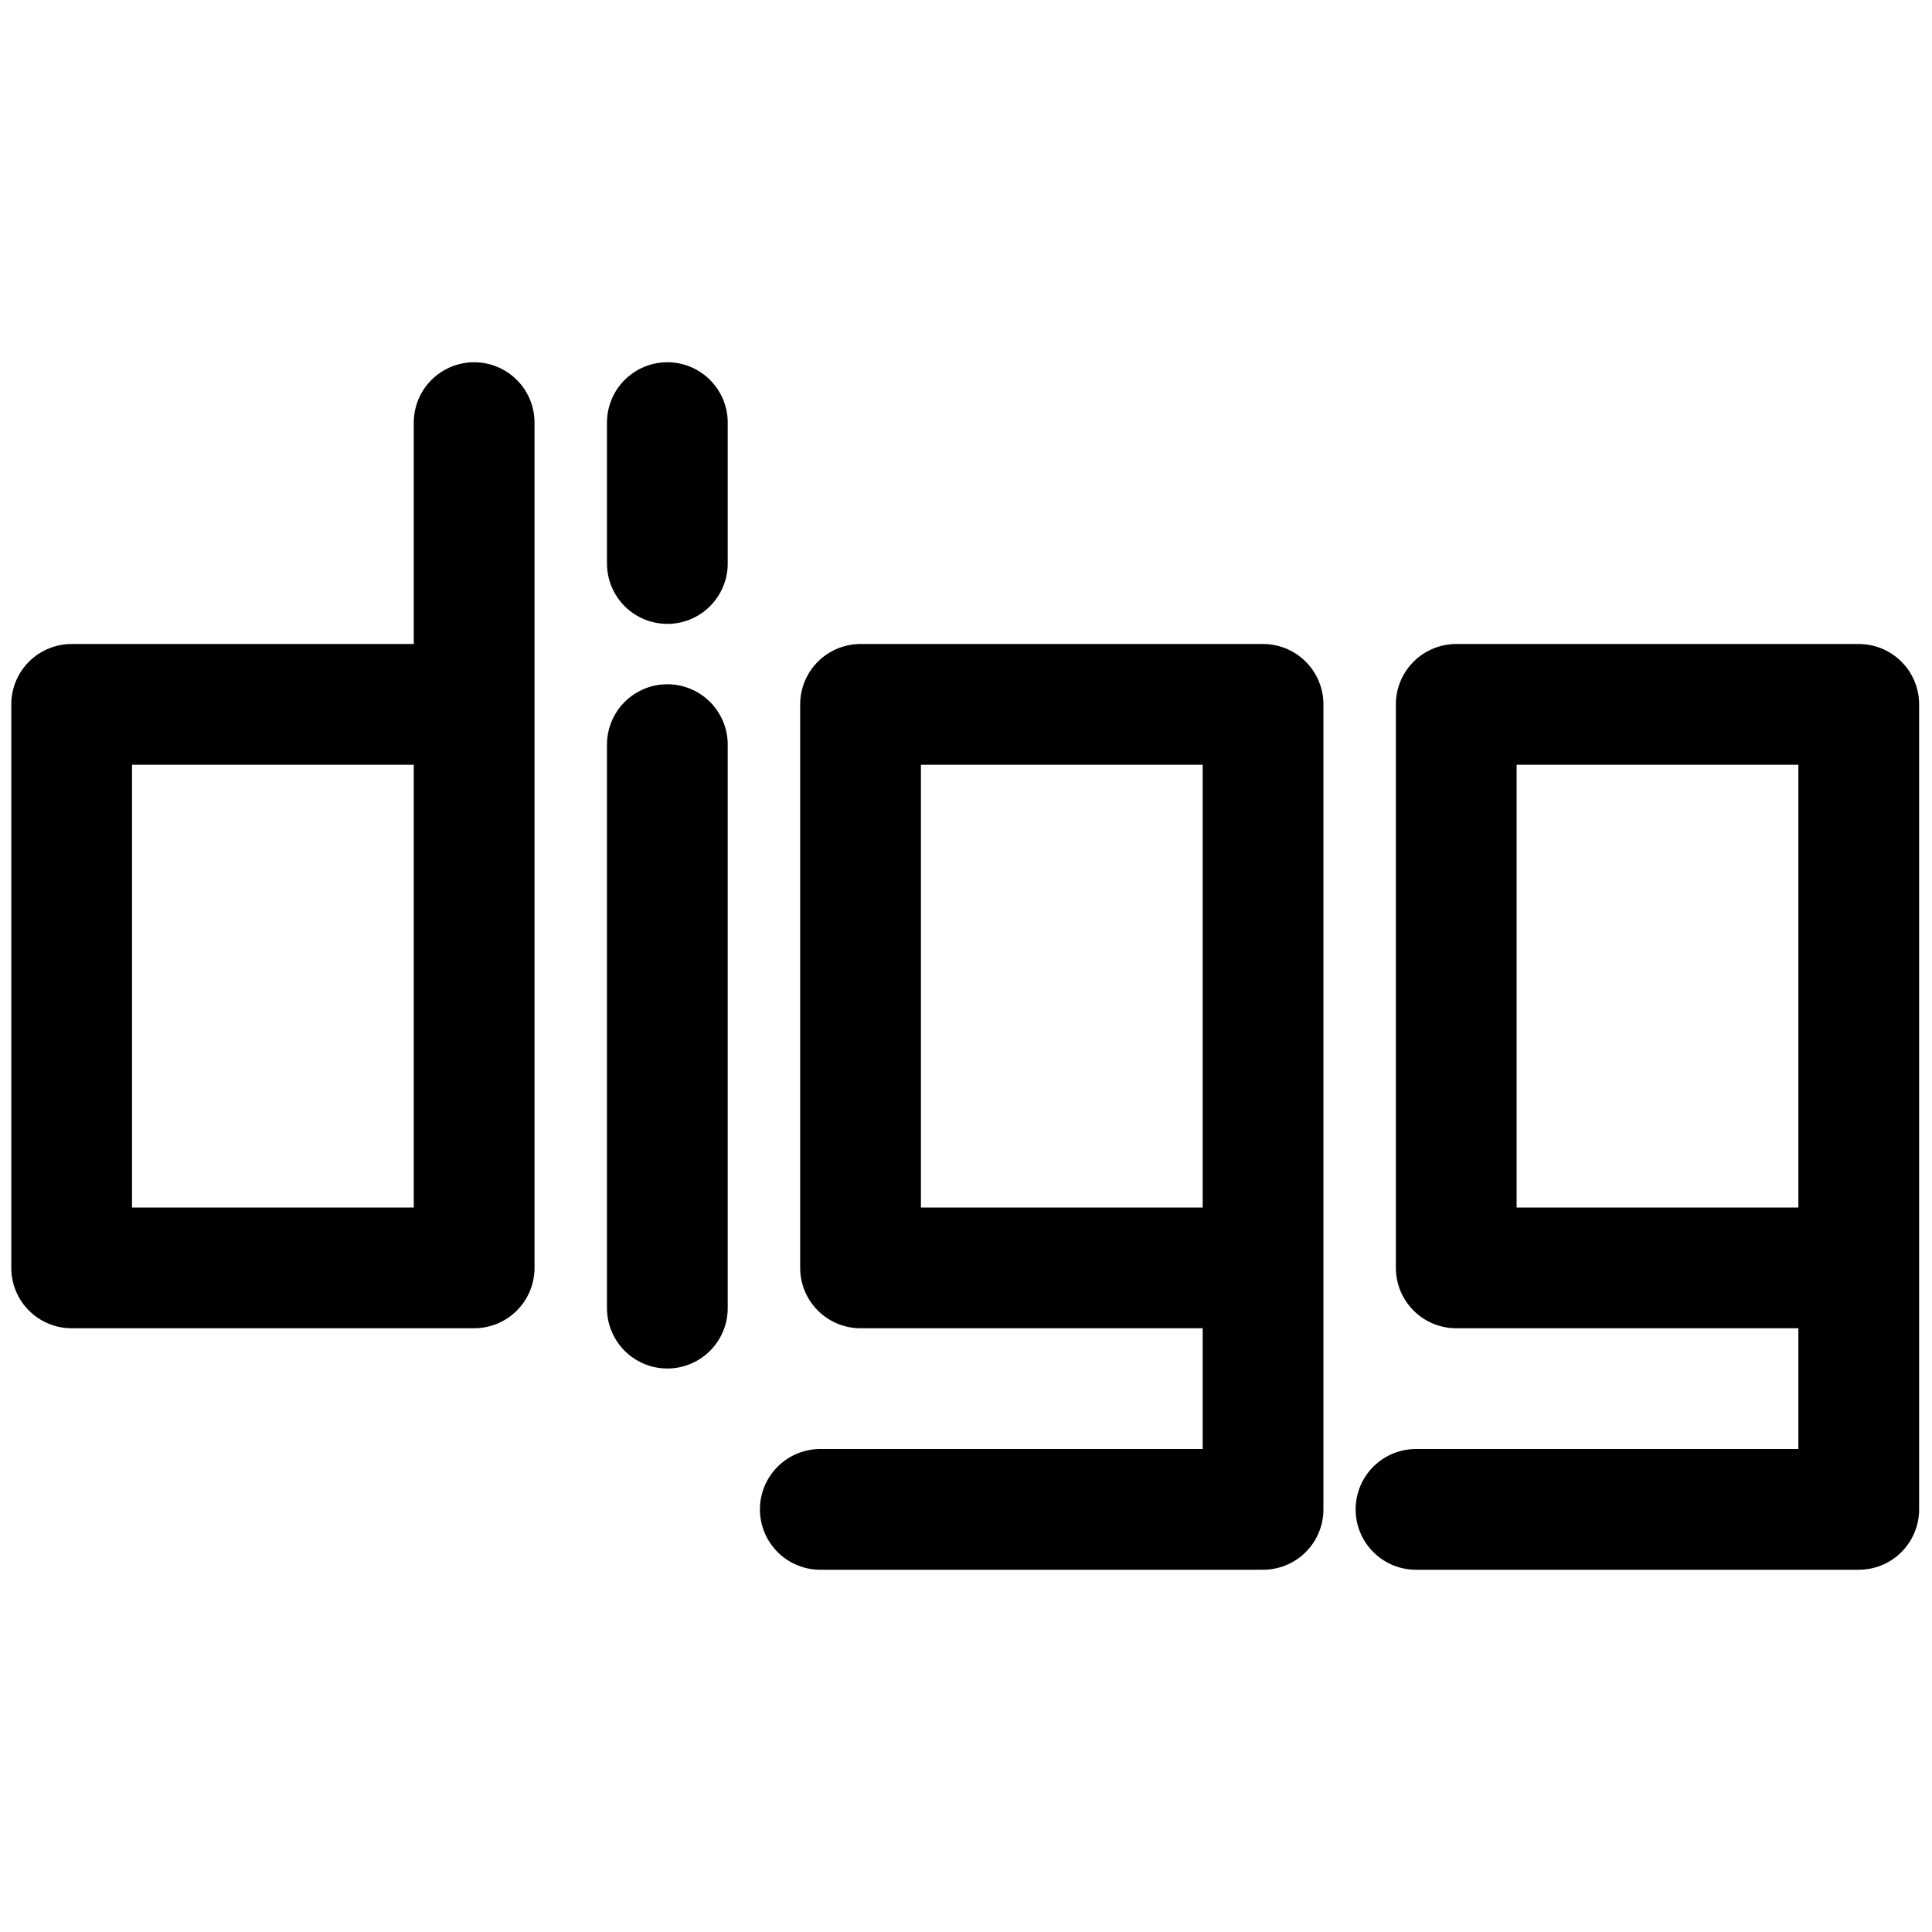 <svg id="Regular" xmlns="http://www.w3.org/2000/svg" viewBox="0 0 24 24"><defs><style>.cls-1{fill:none;stroke:#000;stroke-linecap:round;stroke-linejoin:round;stroke-width:1.5px;}</style></defs><title>feed-digg</title><polyline class="cls-1" points="5.89 5.25 5.89 15.75 0.89 15.75 0.89 8.75 5.89 8.75"/><line class="cls-1" x1="8.29" y1="9.25" x2="8.29" y2="16.25"/><line class="cls-1" x1="8.29" y1="5.25" x2="8.29" y2="7"/><polyline class="cls-1" points="10.19 18.75 15.69 18.75 15.69 8.75 10.69 8.75 10.69 15.75 15.69 15.75"/><polyline class="cls-1" points="17.59 18.75 23.09 18.75 23.09 8.75 18.09 8.75 18.09 15.75 23.09 15.75"/></svg>